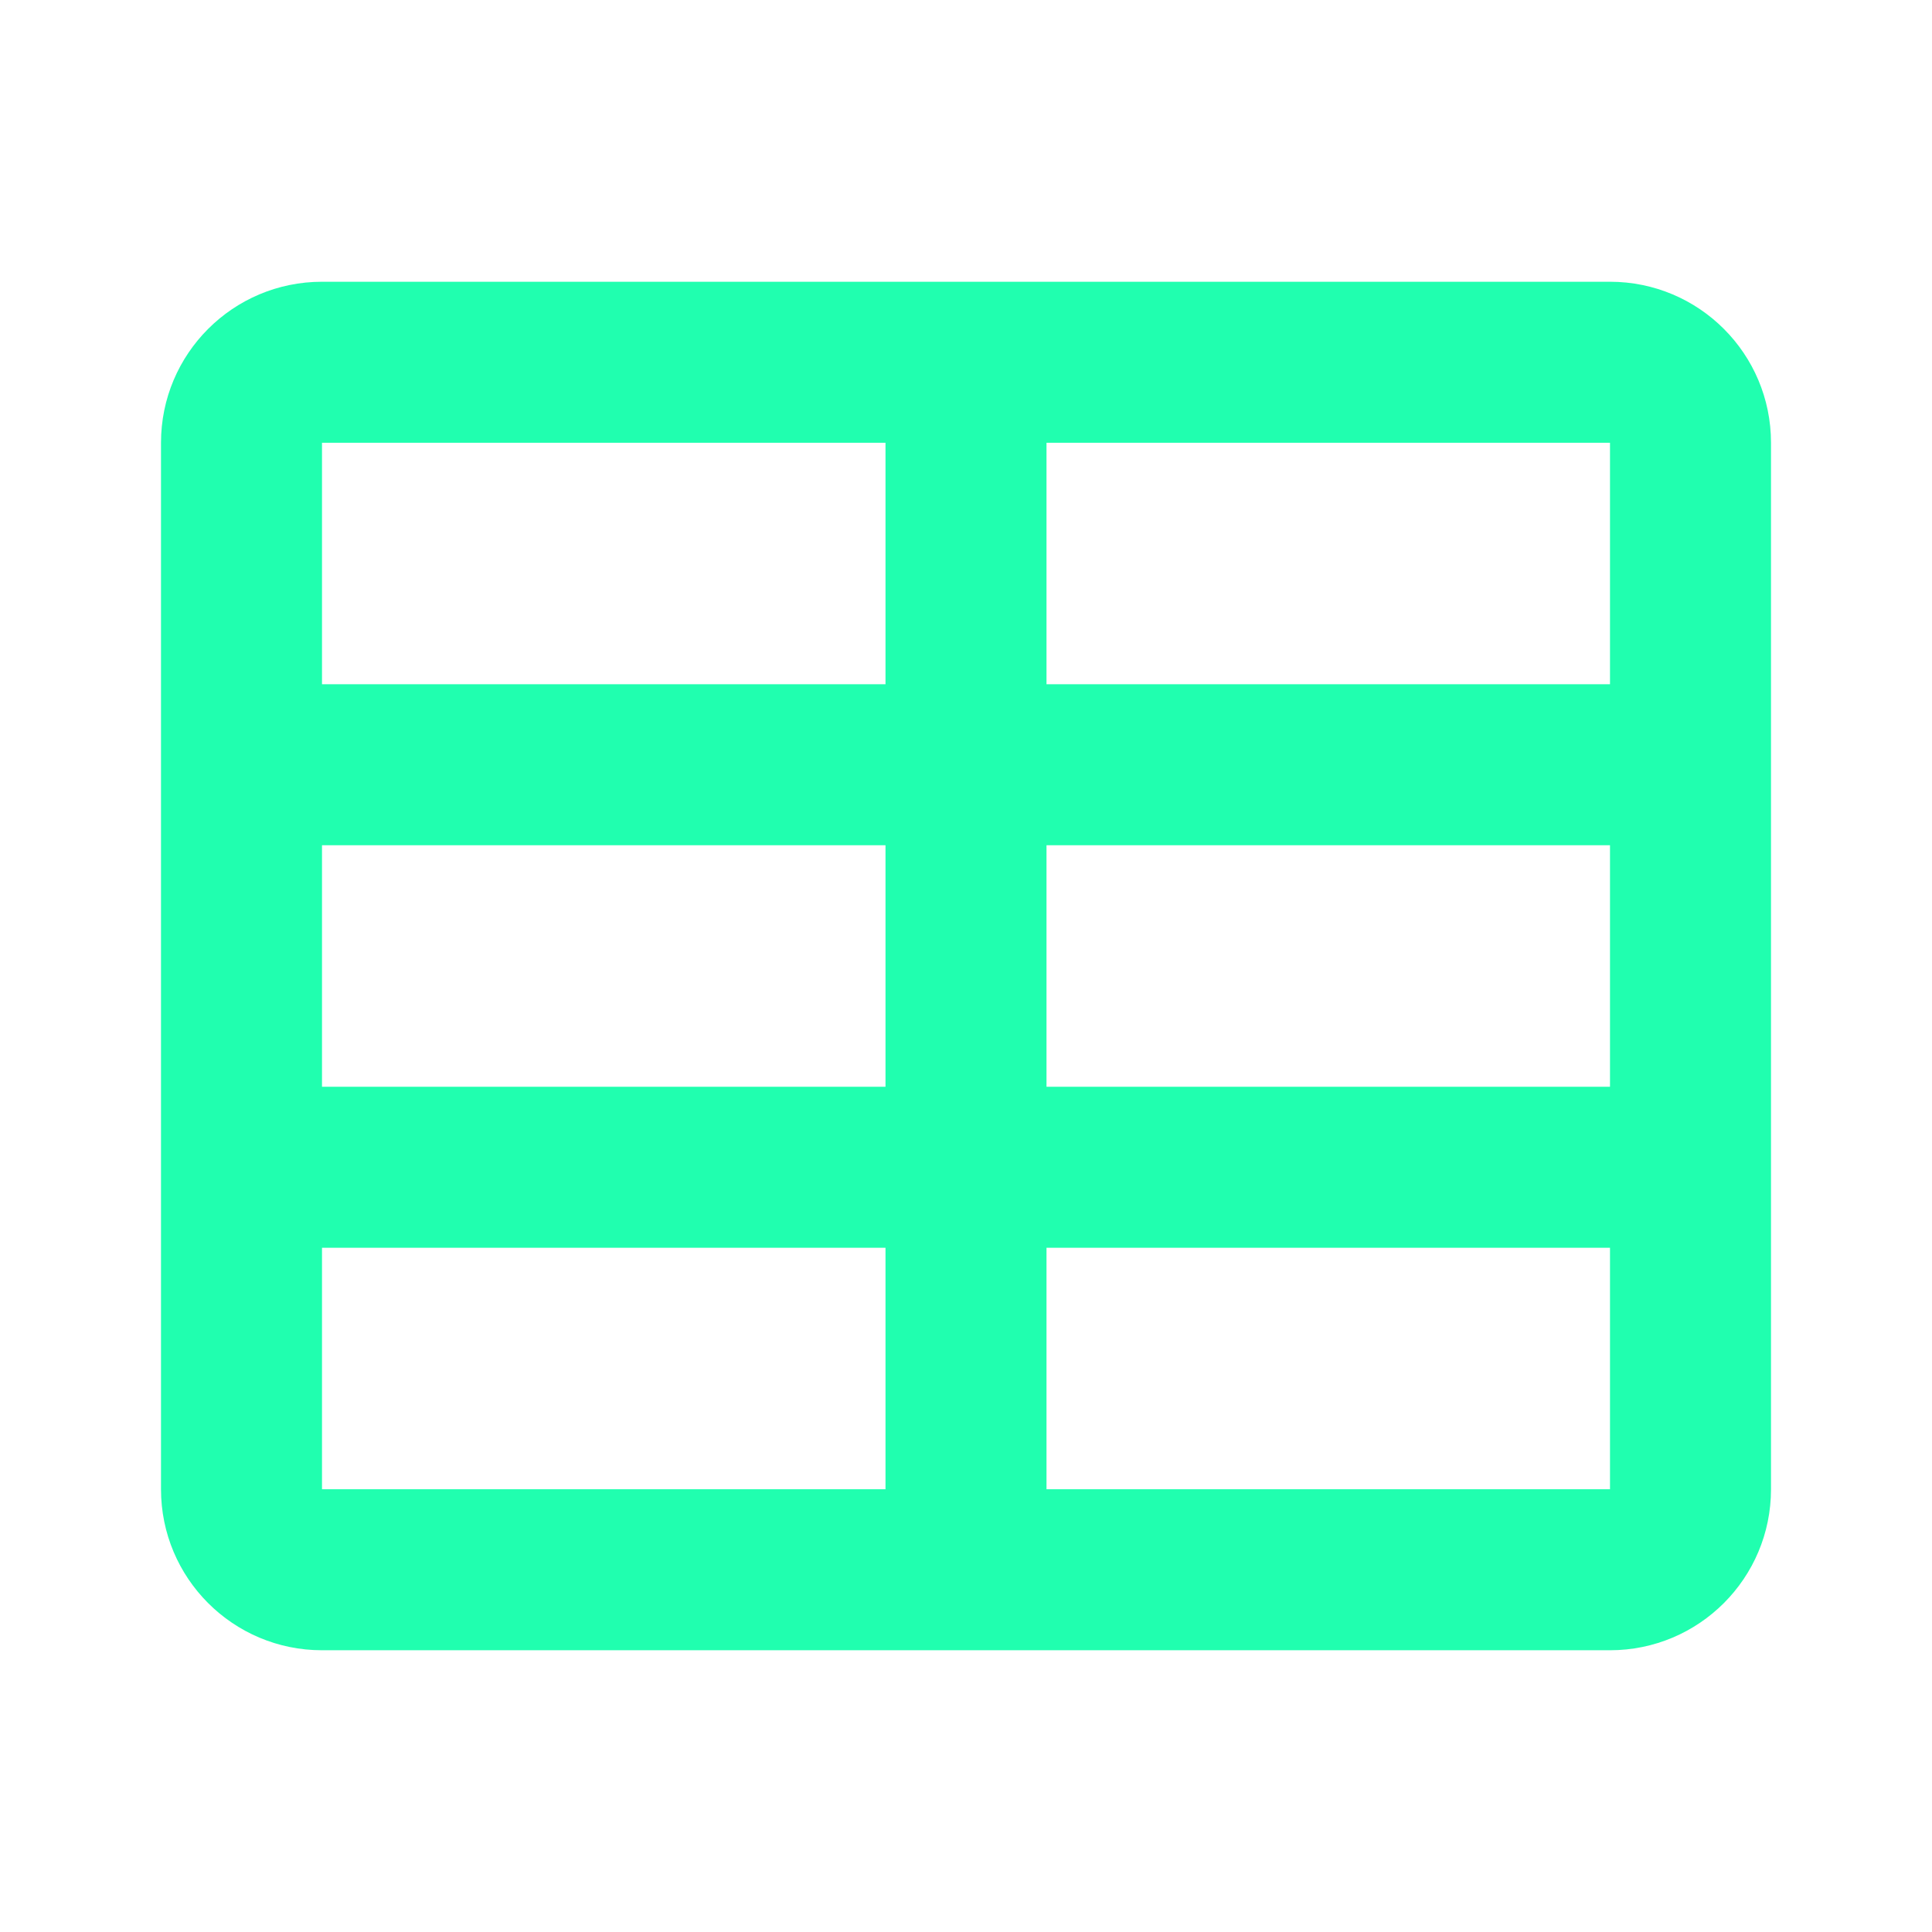 <svg width="24" height="24" viewBox="0 0 24 24" fill="none" xmlns="http://www.w3.org/2000/svg">
<path d="M2 5.5C2 4.395 2.895 3.5 4 3.5H20C21.105 3.5 22 4.395 22 5.5V18.5C22 19.605 21.105 20.5 20 20.5H4C2.895 20.5 2 19.605 2 18.5V5.5ZM11 5.5H4V8.5H11V5.5ZM13 5.5V8.5H20V5.5H13ZM20 10.5H13V13.5H20V10.5ZM20 15.5H13V18.5H20V15.5ZM11 18.5V15.5H4V18.5H11ZM4 13.5H11V10.5H4V13.5Z" fill="#20FFAF"/>
</svg>
